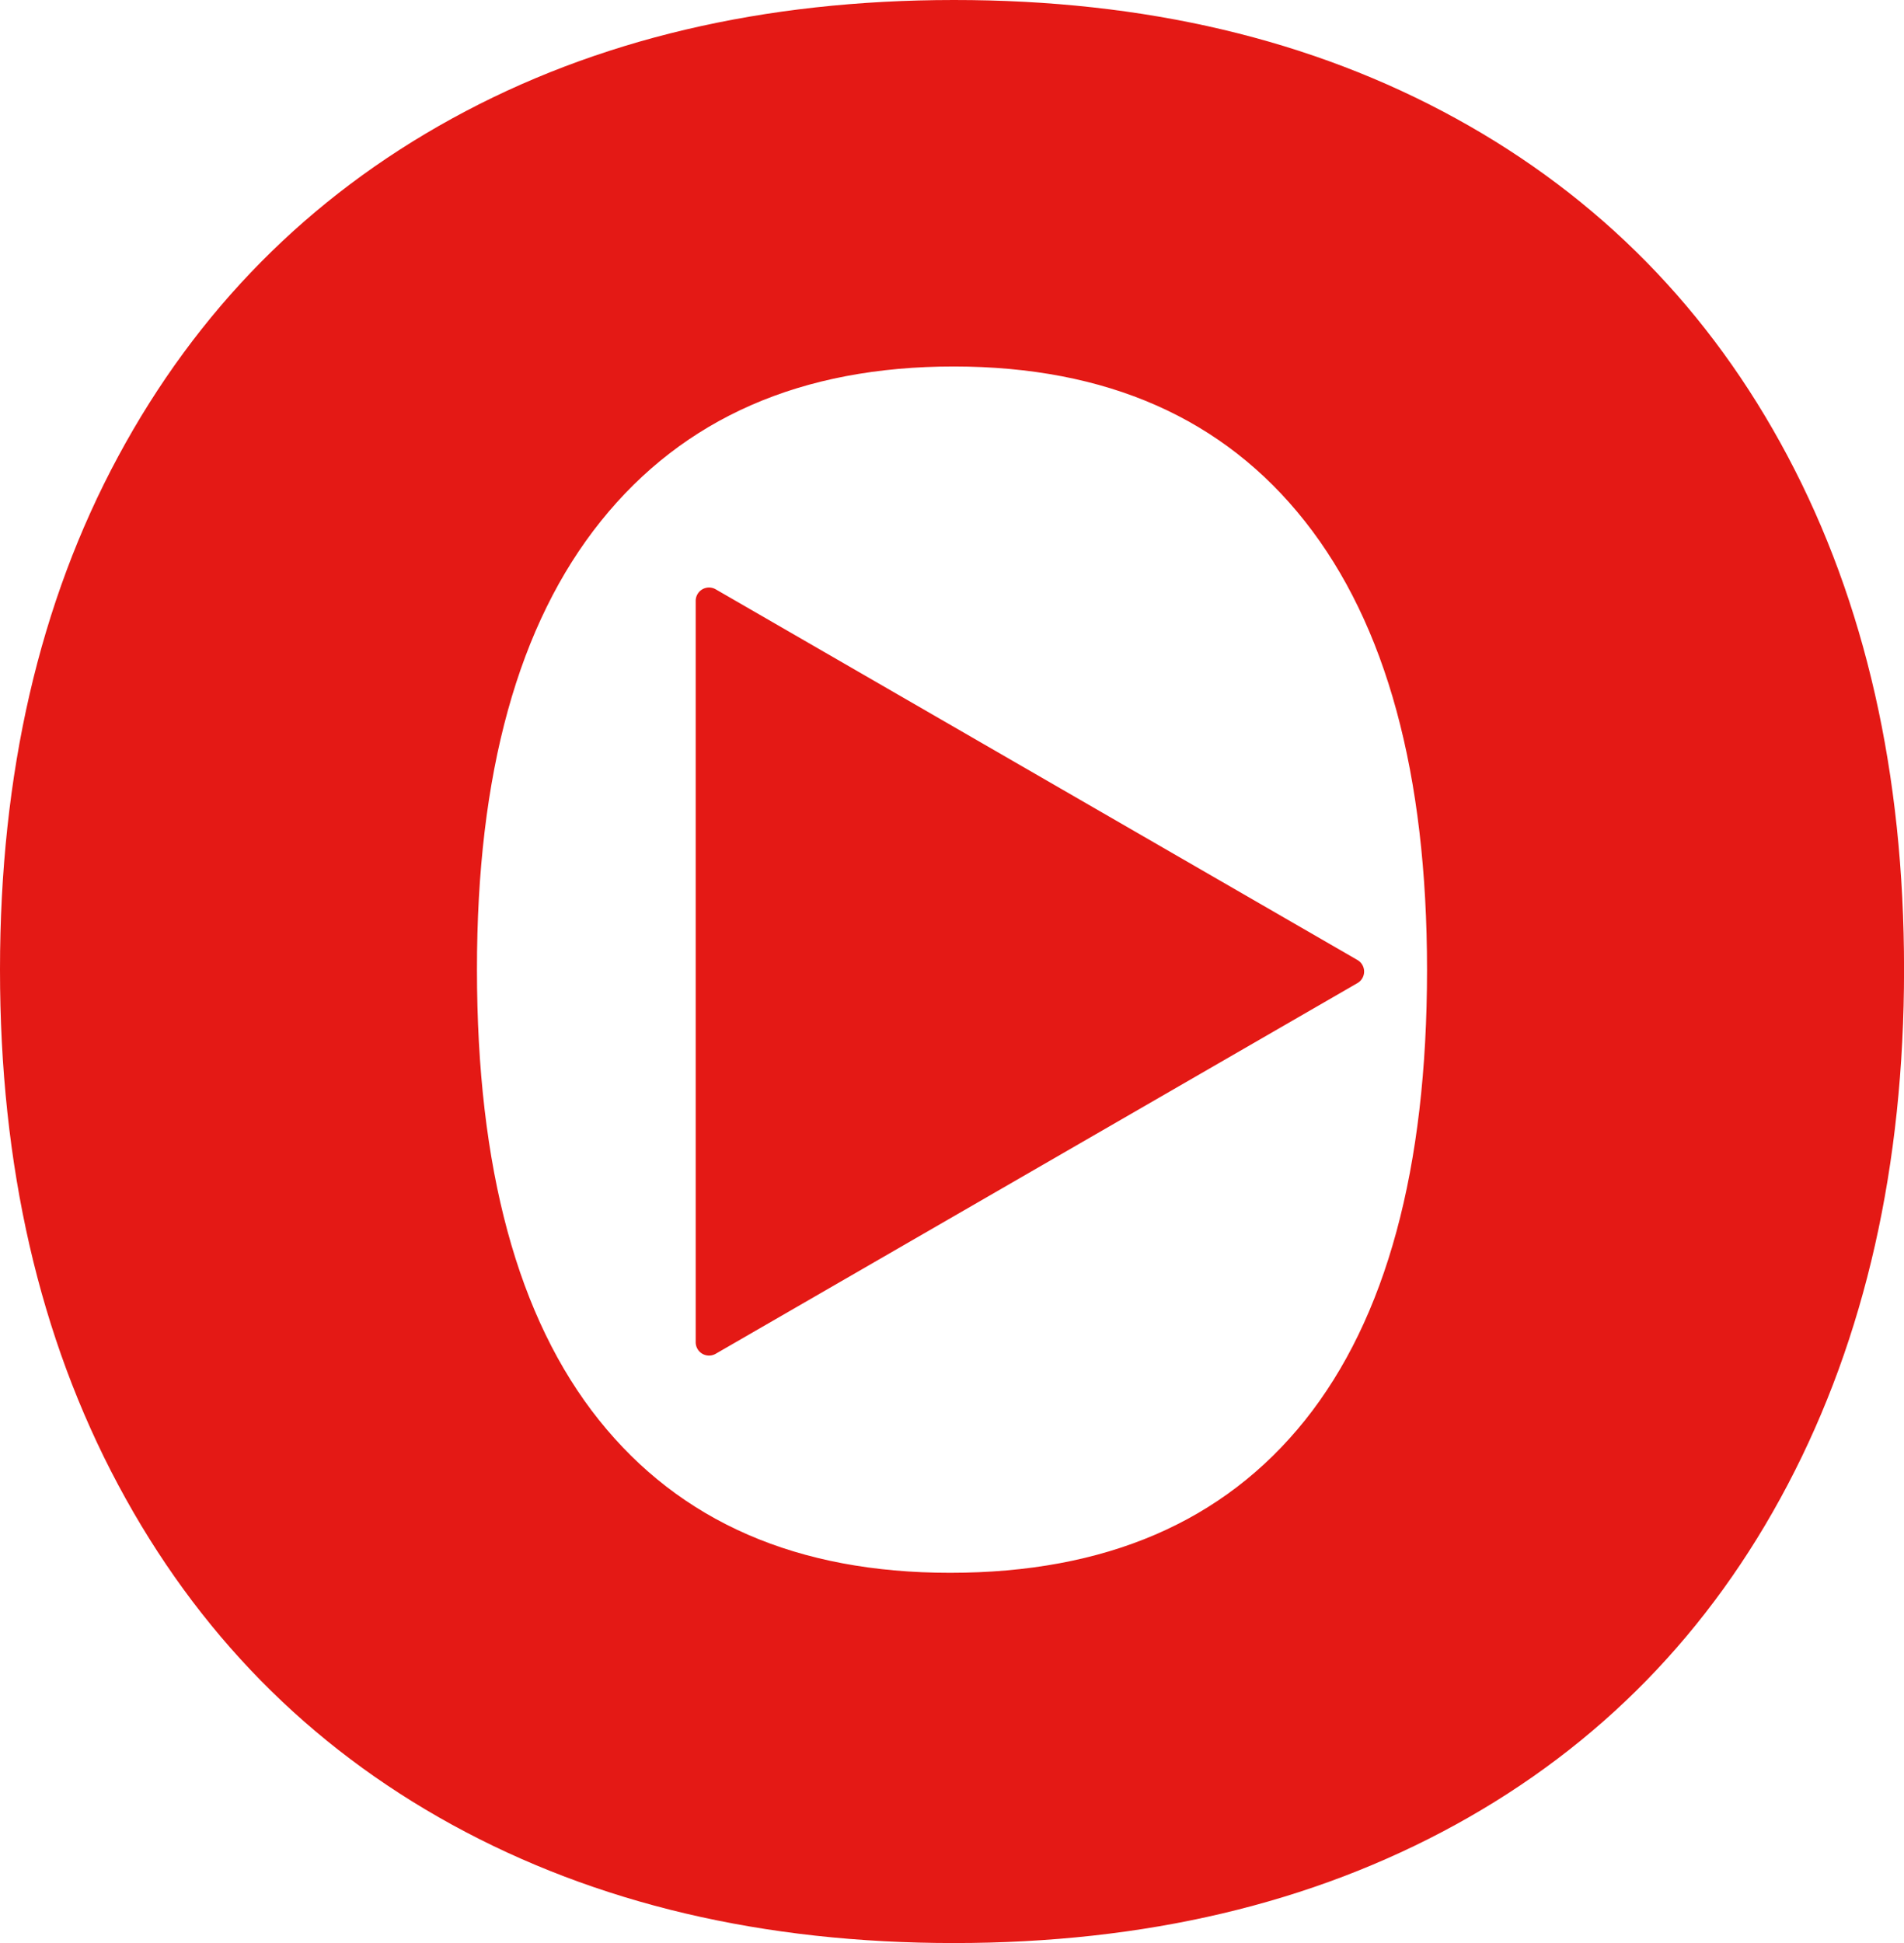 <svg id="Layer_1" data-name="Layer 1" xmlns="http://www.w3.org/2000/svg" viewBox="0 0 404.5 412.61"><defs><style>.cls-1{fill:#e41915;}</style></defs><path class="cls-1" d="M314.39,478.88q-45.79-25.12-70.93-72.15T218.34,297.3q0-62.42,25.12-109t70.93-71.74Q360.19,91.42,421,91.4t106.6,25.13q45.78,25.14,70.52,71.74t24.73,109q0,62.43-24.73,109.43t-70.52,72.15Q481.78,504,421,504T314.39,478.88ZM495.57,393q25.94-32.42,25.94-95.65,0-62.42-25.94-95.25T421,169.22q-48.63,0-75,32.83T319.67,297.3q0,63.22,25.93,95.65t74.58,32.43Q469.62,425.38,495.57,393Z" transform="translate(-218.34 -91.4)"/><path class="cls-1" d="M506.72,295.25,370.39,216.54a2.83,2.83,0,0,0-4.25,2.46V376.42a2.83,2.83,0,0,0,4.25,2.45l136.33-78.71A2.83,2.83,0,0,0,506.72,295.25Z" transform="translate(-218.34 -91.4)"/></svg>